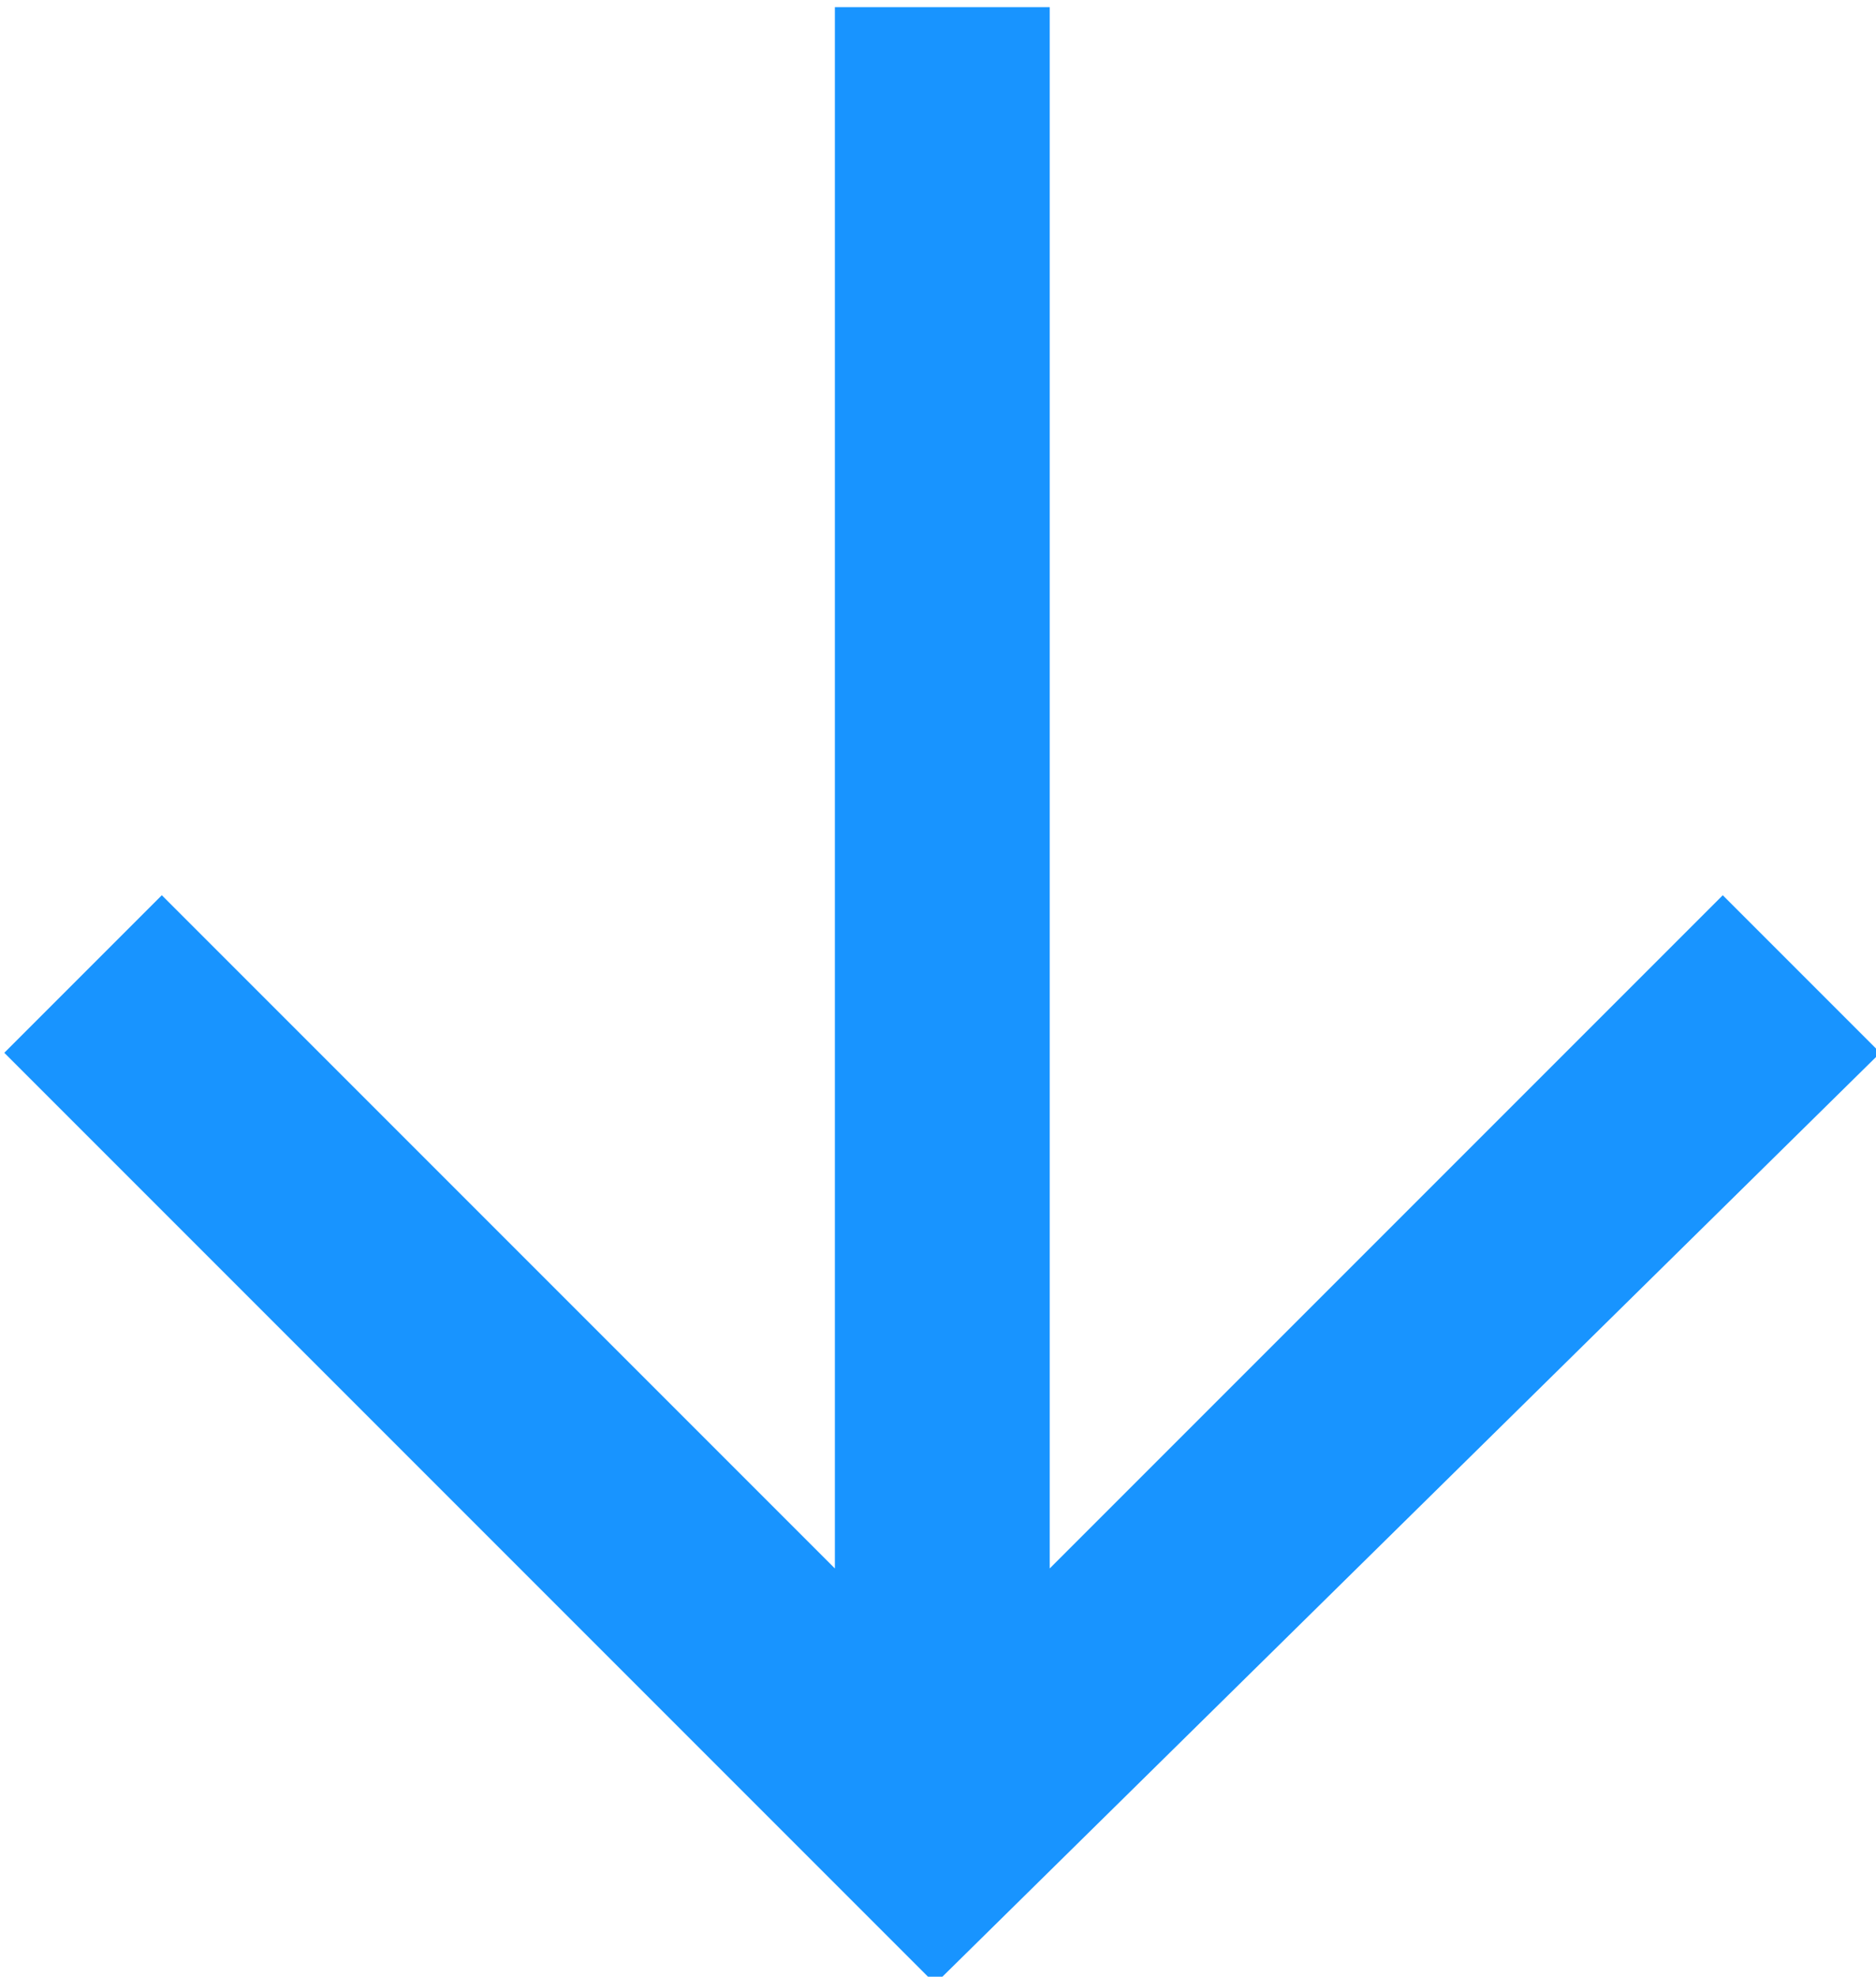 <?xml version="1.0" encoding="utf-8"?>
<!-- Generator: Adobe Illustrator 24.1.2, SVG Export Plug-In . SVG Version: 6.00 Build 0)  -->
<svg version="1.1" id="Layer_1" xmlns="http://www.w3.org/2000/svg" xmlns:xlink="http://www.w3.org/1999/xlink" x="0px" y="0px"
	 viewBox="0 0 13.1 13.8" style="enable-background:new 0 0 13.1 13.8;" xml:space="preserve">
<style type="text/css">
	.st0{fill:#1894FF;}
</style>
<g transform="translate(-2.47 15.75) rotate(-90)">
	<path class="st0" d="M4.8,9.8l4.7,4.7l-1.1,1.1L1.9,9l6.5-6.5l1.1,1.1L4.8,8.3h10.9v1.5H4.8z"/>
</g>
</svg>
